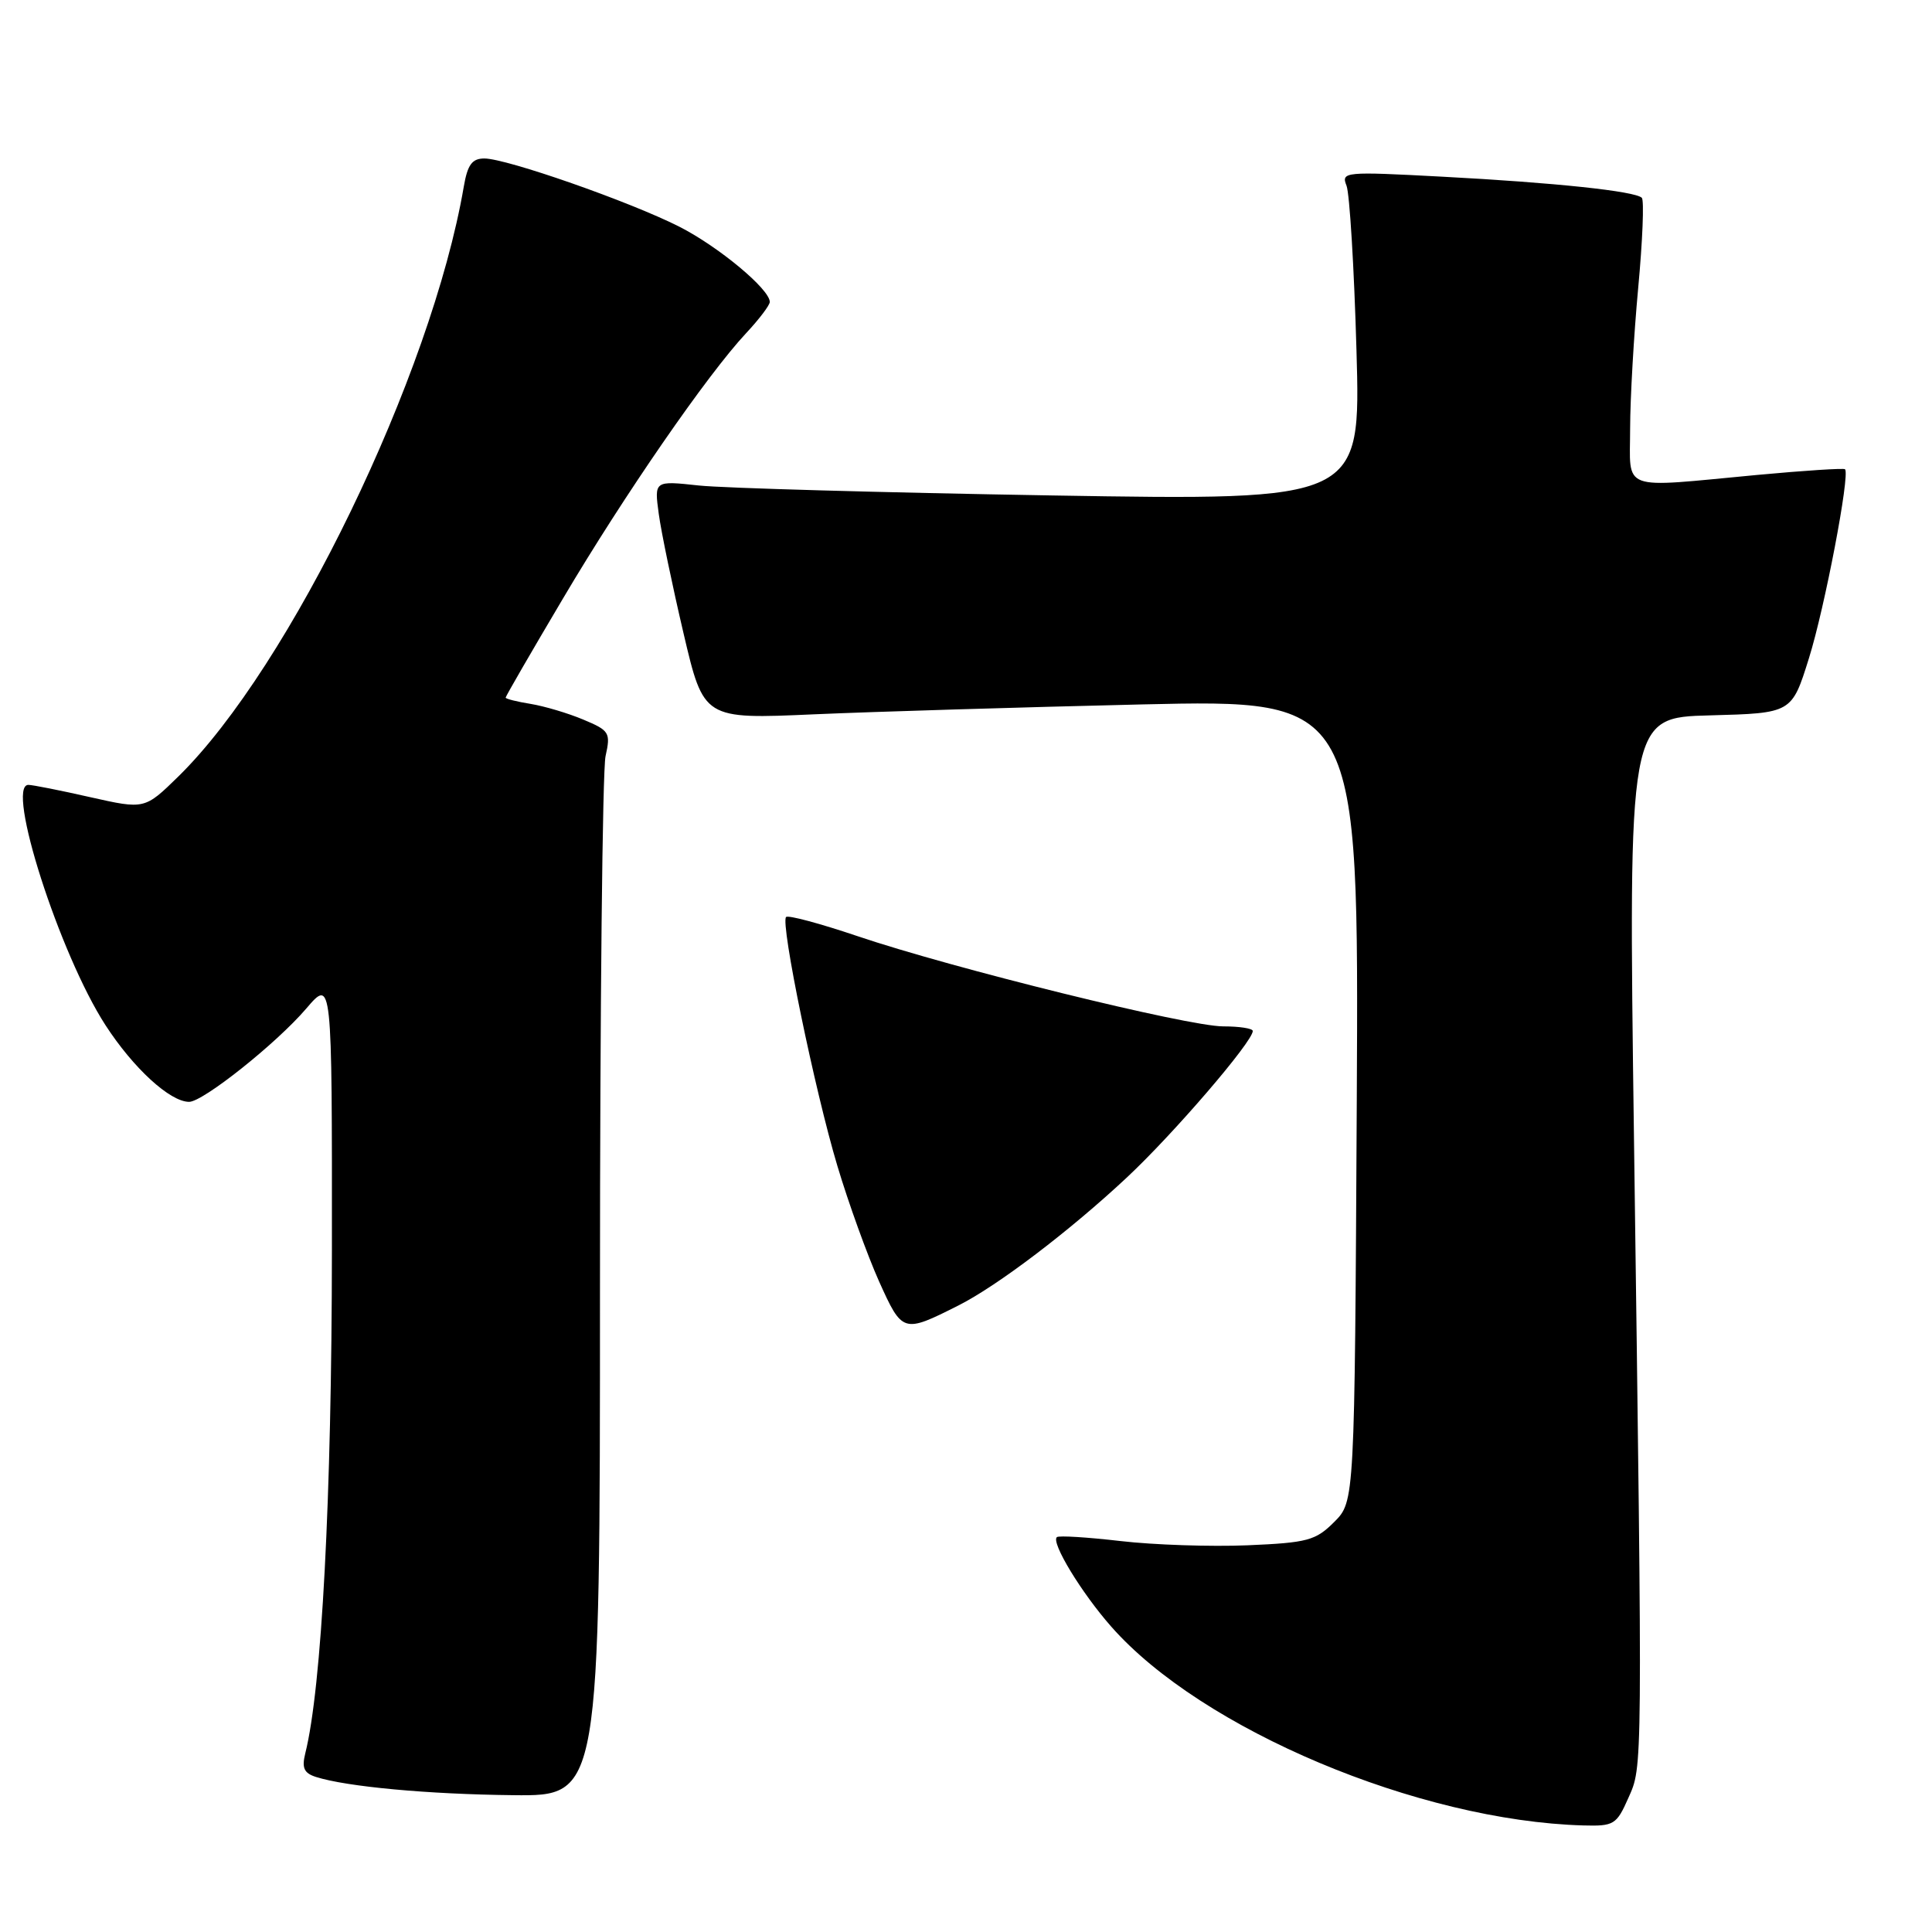 <?xml version="1.0" encoding="UTF-8" standalone="no"?>
<!DOCTYPE svg PUBLIC "-//W3C//DTD SVG 1.1//EN" "http://www.w3.org/Graphics/SVG/1.1/DTD/svg11.dtd" >
<svg xmlns="http://www.w3.org/2000/svg" xmlns:xlink="http://www.w3.org/1999/xlink" version="1.1" viewBox="0 0 256 256">
 <g >
 <path fill="currentColor"
d=" M 215.76 238.25 C 217.67 233.95 217.66 235.61 216.51 150.79 C 215.76 95.07 215.76 95.07 226.59 94.79 C 237.42 94.50 237.42 94.50 239.69 87.23 C 241.78 80.57 245.15 62.93 244.48 62.18 C 244.33 62.01 239.09 62.35 232.85 62.93 C 214.41 64.66 216.00 65.24 216.00 56.75 C 216.01 52.76 216.49 44.39 217.07 38.15 C 217.65 31.91 217.87 26.54 217.55 26.21 C 216.66 25.33 206.05 24.20 191.08 23.41 C 178.15 22.72 177.69 22.76 178.42 24.60 C 178.83 25.64 179.43 35.46 179.74 46.42 C 180.31 66.33 180.31 66.33 139.41 65.65 C 116.91 65.27 95.84 64.68 92.59 64.33 C 86.69 63.69 86.69 63.69 87.29 68.10 C 87.62 70.53 89.10 77.64 90.57 83.91 C 93.24 95.30 93.24 95.30 107.87 94.65 C 115.92 94.30 135.45 93.71 151.28 93.34 C 180.05 92.68 180.05 92.68 179.78 145.82 C 179.50 198.96 179.50 198.96 176.79 201.67 C 174.33 204.13 173.26 204.42 165.29 204.76 C 160.45 204.96 152.90 204.71 148.50 204.20 C 144.10 203.69 140.29 203.45 140.04 203.68 C 139.24 204.38 143.29 211.05 147.24 215.53 C 159.23 229.16 187.97 241.26 209.80 241.88 C 213.85 241.99 214.20 241.78 215.76 238.25 Z  M 79.50 170.75 C 79.50 133.76 79.83 102.01 80.24 100.19 C 80.93 97.08 80.76 96.80 77.29 95.35 C 75.27 94.50 72.13 93.57 70.31 93.27 C 68.49 92.98 67.00 92.60 67.00 92.44 C 67.00 92.27 70.41 86.37 74.59 79.32 C 82.66 65.67 93.72 49.65 98.87 44.14 C 100.59 42.30 102.00 40.44 102.00 40.01 C 102.00 38.32 95.20 32.67 90.00 30.03 C 83.44 26.71 67.12 21.00 64.18 21.00 C 62.55 21.00 61.95 21.82 61.45 24.75 C 57.17 49.67 38.42 88.40 23.64 102.88 C 19.17 107.25 19.17 107.25 11.96 105.63 C 8.00 104.73 4.31 104.00 3.76 104.00 C 0.70 104.00 7.89 126.43 13.97 135.83 C 17.66 141.53 22.53 146.00 25.06 146.00 C 26.90 146.00 36.63 138.26 40.58 133.64 C 44.00 129.64 44.00 129.64 43.98 165.57 C 43.96 198.51 42.63 223.64 40.45 232.33 C 39.97 234.27 40.28 234.95 41.88 235.46 C 45.95 236.75 56.72 237.75 68.00 237.87 C 79.50 238.00 79.50 238.00 79.50 170.75 Z  M 127.00 172.98 C 132.21 170.35 141.77 163.08 149.34 156.00 C 155.53 150.21 166.00 138.02 166.00 136.61 C 166.00 136.27 164.23 136.00 162.08 136.00 C 157.40 136.00 126.18 128.30 113.58 124.03 C 108.67 122.37 104.43 121.23 104.16 121.51 C 103.38 122.28 107.97 144.54 110.96 154.50 C 112.44 159.45 114.93 166.32 116.47 169.77 C 119.57 176.65 119.66 176.68 127.00 172.98 Z "/>
</g>
</svg>